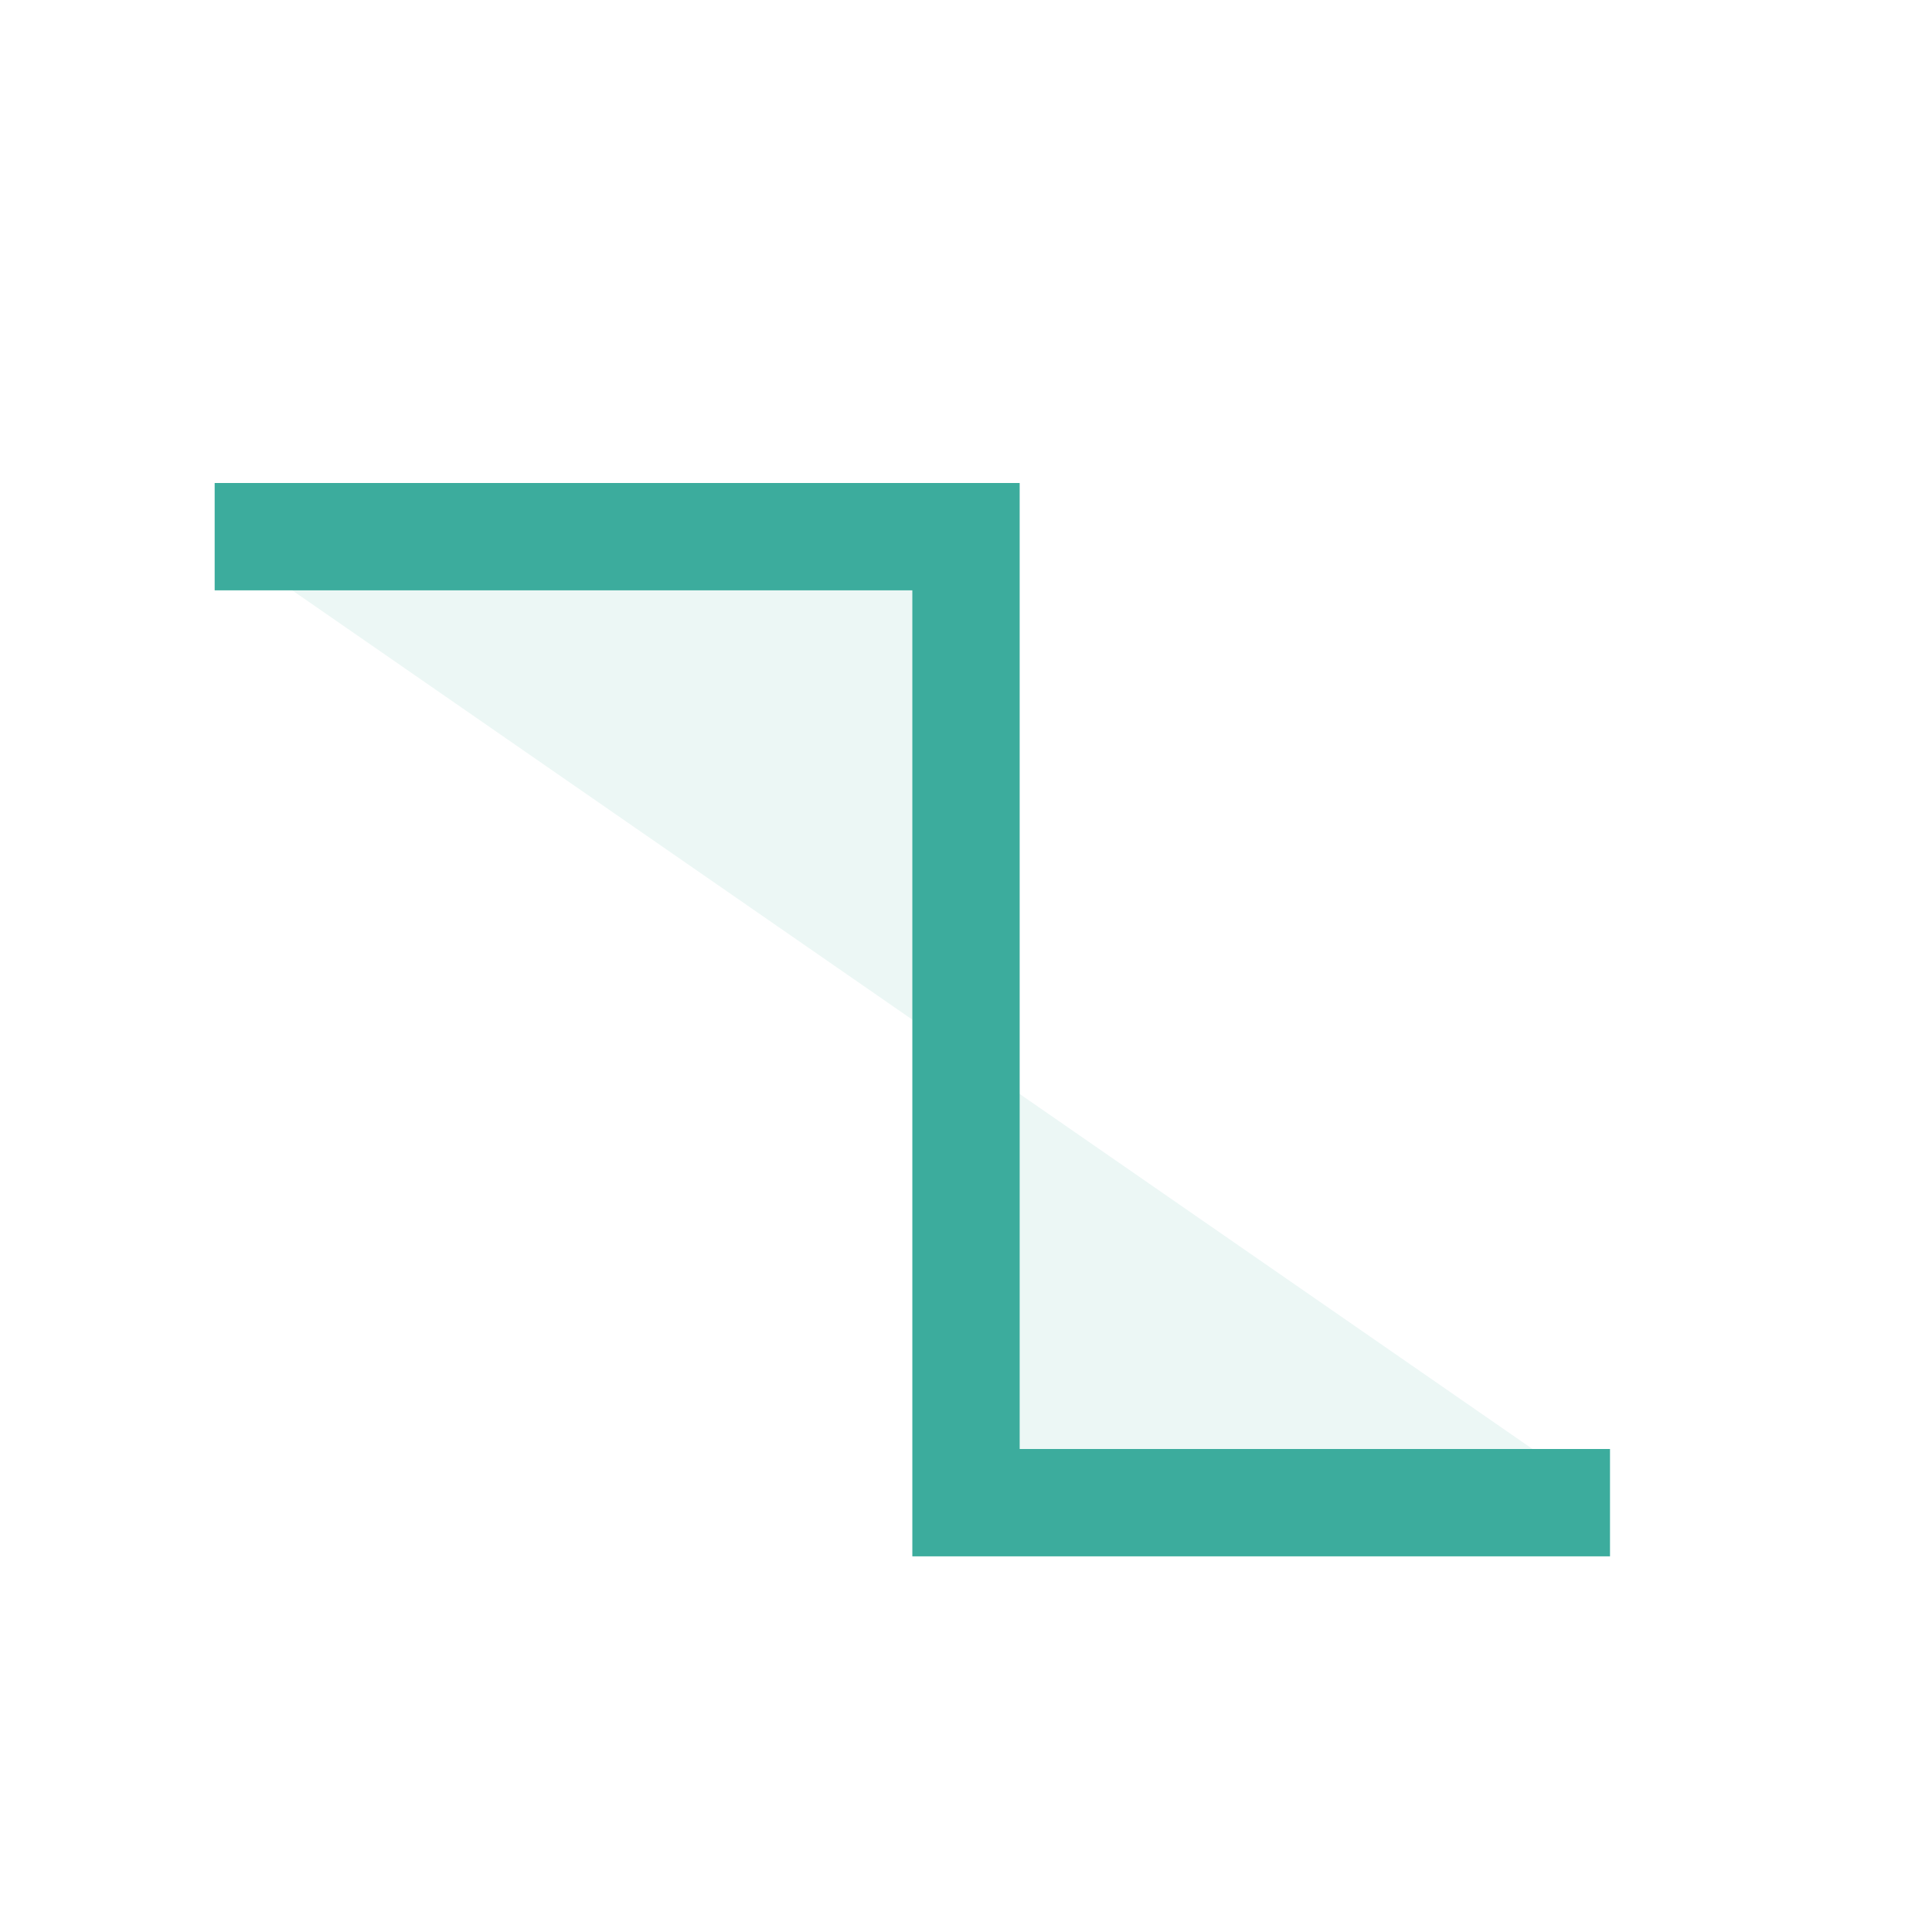 <?xml version="1.0" standalone="no"?>
<!DOCTYPE svg PUBLIC "-//W3C//DTD SVG 1.1//EN" 
"http://www.w3.org/Graphics/SVG/1.1/DTD/svg11.dtd">

<svg width="18" height="18" version="1.1"
xmlns="http://www.w3.org/2000/svg">

<polyline points="2,5 9,5 9,9 9,14 15,14"
style="fill:rgba(60,172,157,0.1);stroke:#3CAC9D;stroke-width:1"/>

</svg>
